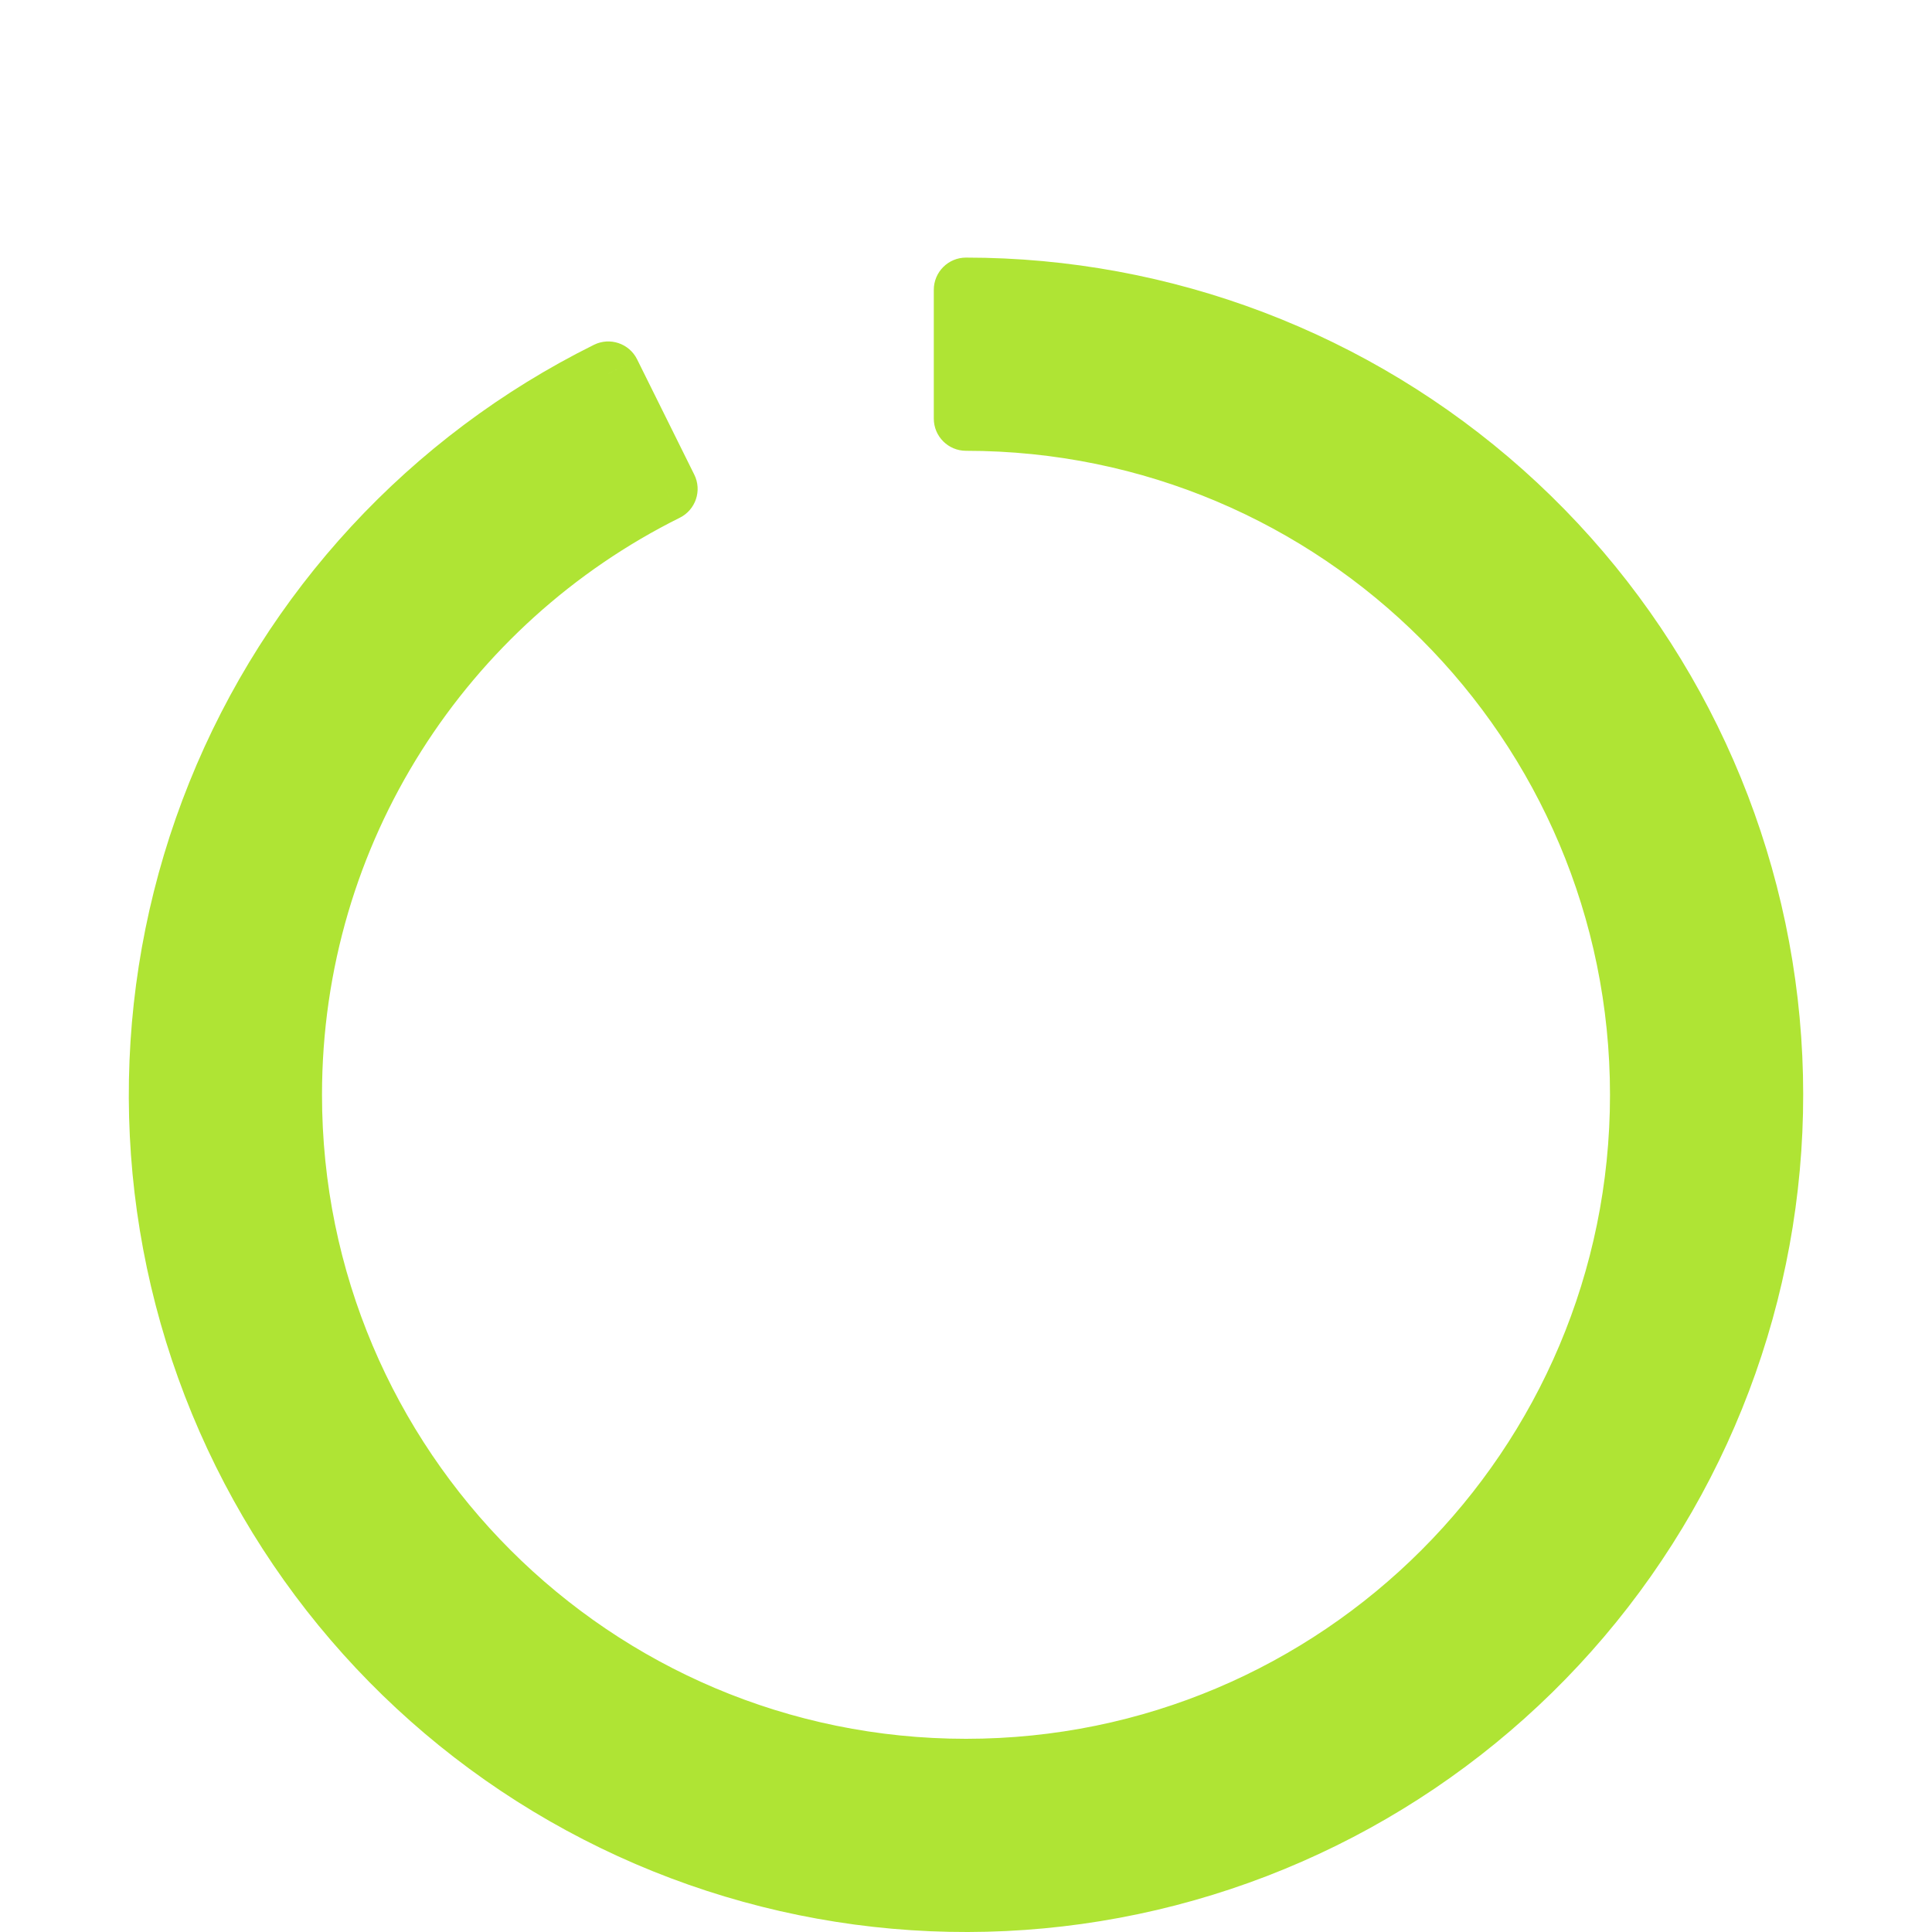 <svg width="60" height="60" viewBox="0 0 60 60" fill="none" xmlns="http://www.w3.org/2000/svg">
<g clip-path="url(#clip0)">
<g filter="url(#filter0_d)">
<path fill-rule="evenodd" clip-rule="evenodd" d="M46.631 11.335C42.052 7.255 36.133 5 30 5V9C41.598 9 51 18.402 51 30C51 41.598 41.598 51 30 51C18.402 51 9 41.598 9 30C9 21.755 13.752 14.62 20.666 11.183L18.89 7.604C13.396 10.33 9.095 14.98 6.806 20.67C4.517 26.36 4.4 32.693 6.476 38.464C8.553 44.235 12.678 49.041 18.067 51.968C23.457 54.896 29.734 55.74 35.705 54.34C41.677 52.941 46.925 49.395 50.452 44.377C53.979 39.36 55.539 33.221 54.834 27.128C54.13 21.036 51.21 15.415 46.631 11.335Z" fill="#AFE434"/>
<path d="M30 5H29C29 4.448 29.448 4 30 4V5ZM46.631 11.335L45.966 12.081L45.966 12.081L46.631 11.335ZM30 9V10C29.448 10 29 9.552 29 9H30ZM20.666 11.183L21.561 10.739C21.807 11.233 21.605 11.833 21.111 12.079L20.666 11.183ZM18.89 7.604L18.446 6.708C18.941 6.463 19.541 6.665 19.786 7.16L18.89 7.604ZM6.806 20.67L7.734 21.043L7.734 21.043L6.806 20.67ZM18.067 51.968L17.59 52.847L17.59 52.847L18.067 51.968ZM50.452 44.377L51.27 44.952L51.27 44.952L50.452 44.377ZM30 4C36.378 4 42.534 6.345 47.297 10.588L45.966 12.081C41.57 8.164 35.888 6 30 6V4ZM29 9V5H31V9H29ZM50 30C50 18.954 41.046 10 30 10V8C42.15 8 52 17.85 52 30H50ZM30 50C41.046 50 50 41.046 50 30H52C52 42.15 42.15 52 30 52V50ZM10 30C10 41.046 18.954 50 30 50V52C17.85 52 8 42.15 8 30H10ZM21.111 12.079C14.523 15.353 10 22.149 10 30H8C8 21.361 12.98 13.887 20.221 10.288L21.111 12.079ZM19.786 7.16L21.561 10.739L19.77 11.628L17.994 8.049L19.786 7.16ZM5.879 20.297C8.259 14.379 12.732 9.543 18.446 6.708L19.335 8.5C14.06 11.117 9.931 15.581 7.734 21.043L5.879 20.297ZM5.535 38.802C3.376 32.8 3.498 26.214 5.879 20.297L7.734 21.043C5.537 26.505 5.424 32.585 7.417 38.125L5.535 38.802ZM17.59 52.847C11.985 49.803 7.695 44.804 5.535 38.802L7.417 38.125C9.41 43.665 13.371 48.279 18.544 51.09L17.59 52.847ZM35.934 55.314C29.724 56.77 23.195 55.892 17.59 52.847L18.544 51.09C23.718 53.9 29.745 54.71 35.477 53.367L35.934 55.314ZM51.27 44.952C47.602 50.17 42.144 53.858 35.934 55.314L35.477 53.367C41.21 52.023 46.248 48.619 49.634 43.802L51.27 44.952ZM55.828 27.013C56.56 33.35 54.938 39.734 51.27 44.952L49.634 43.802C53.02 38.985 54.517 33.092 53.841 27.243L55.828 27.013ZM47.297 10.588C52.059 14.831 55.095 20.677 55.828 27.013L53.841 27.243C53.165 21.394 50.362 15.998 45.966 12.081L47.297 10.588Z" fill="#AFE434"/>
</g>
</g>
<defs>
<filter id="filter0_d" x="-6.10352e-05" y="4" width="60" height="60" filterUnits="userSpaceOnUse" color-interpolation-filters="sRGB">
<feFlood flood-opacity="0" result="BackgroundImageFix"/>
<feColorMatrix in="SourceAlpha" type="matrix" values="0 0 0 0 0 0 0 0 0 0 0 0 0 0 0 0 0 0 127 0"/>
<feOffset dy="4"/>
<feGaussianBlur stdDeviation="2"/>
<feColorMatrix type="matrix" values="0 0 0 0 0.855 0 0 0 0 0.855 0 0 0 0 0.855 0 0 0 0.2 0"/>
<feBlend mode="normal" in2="BackgroundImageFix" result="effect1_dropShadow"/>
<feBlend mode="normal" in="SourceGraphic" in2="effect1_dropShadow" result="shape"/>
</filter>
<clipPath id="clip0">
<rect width="60" height="60" fill="white"/>
</clipPath>
</defs>
</svg>
